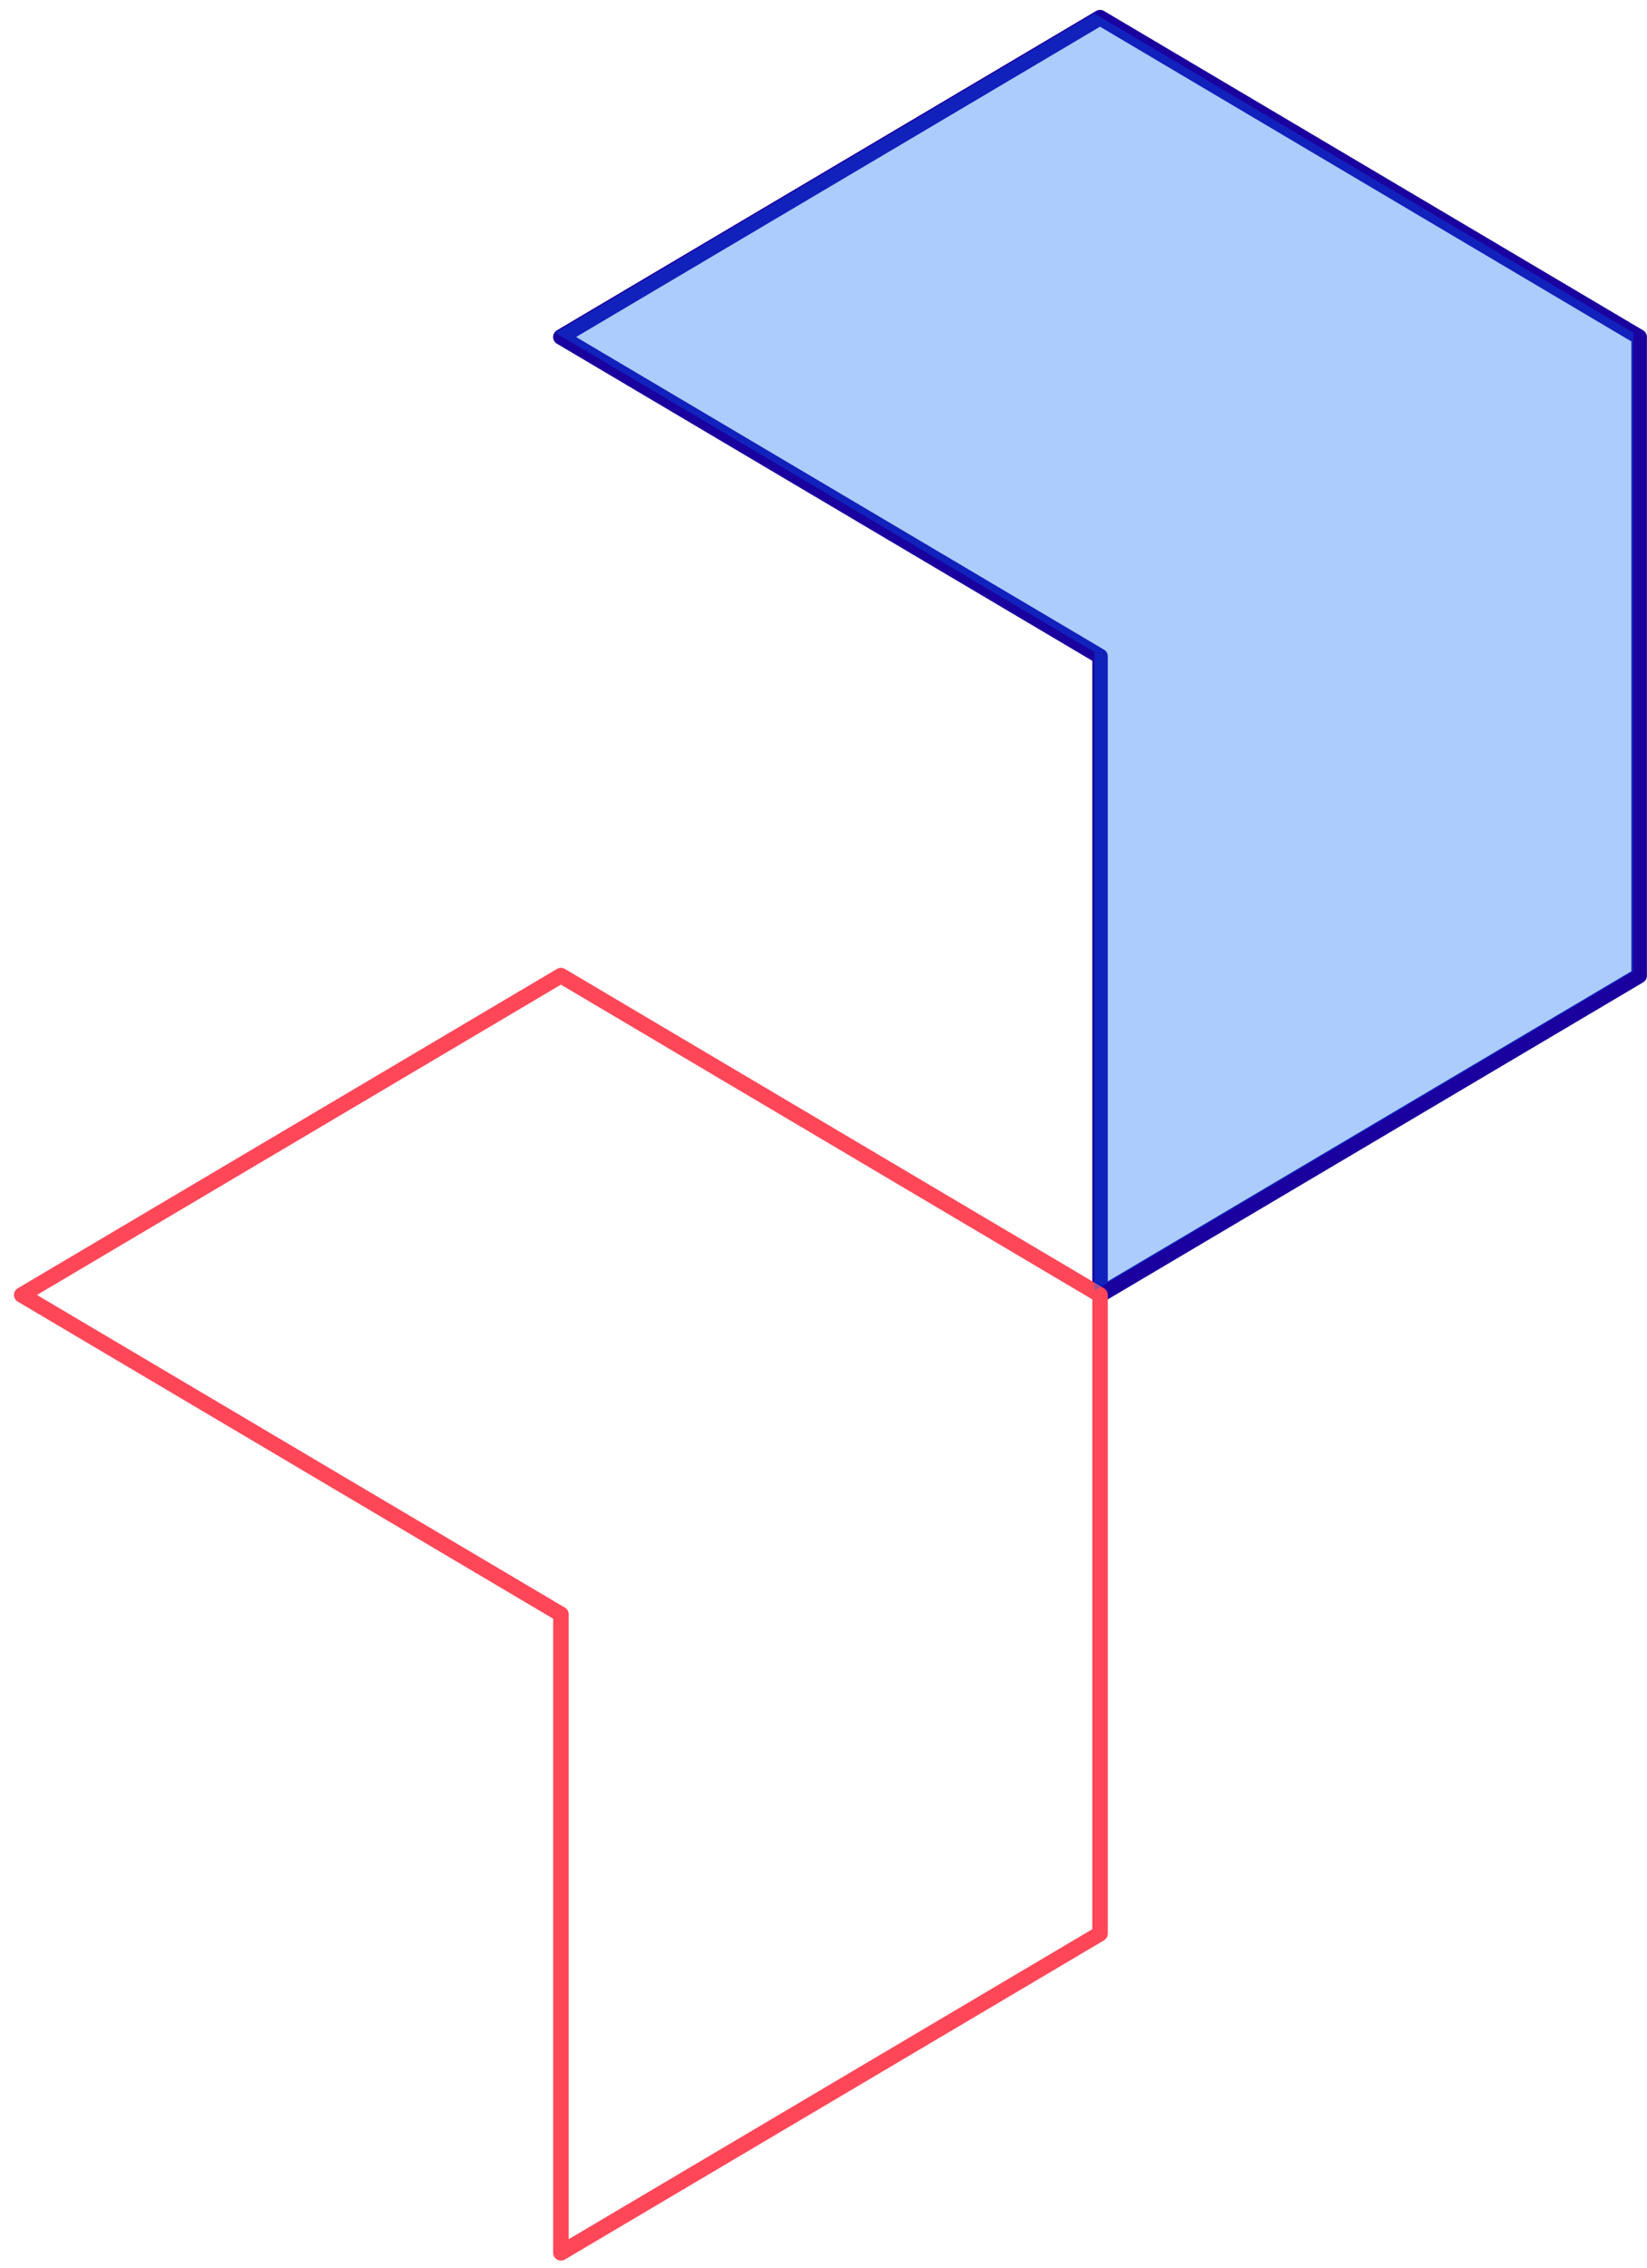 <svg width="106" height="146" viewBox="0 0 106 146" fill="none" xmlns="http://www.w3.org/2000/svg">
    <path d="M105.494 21.692V62.802L70.798 83.352V42.247L36.096 21.692L70.798 1.137L105.494 21.692Z" stroke="#1A009E" stroke-linecap="round" stroke-linejoin="round"/>
    <path d="M70.798 83.352V124.463L36.101 145.007V103.907L1.399 83.352L36.101 62.797L70.798 83.352Z" stroke="#FF4758" stroke-linecap="round" stroke-linejoin="round"/>
    <path opacity="0.33" d="M105.13 21.419V62.529L70.433 83.079V41.974L35.731 21.419L70.433 0.863L105.13 21.419Z" fill="#0066FA"/>
</svg>
